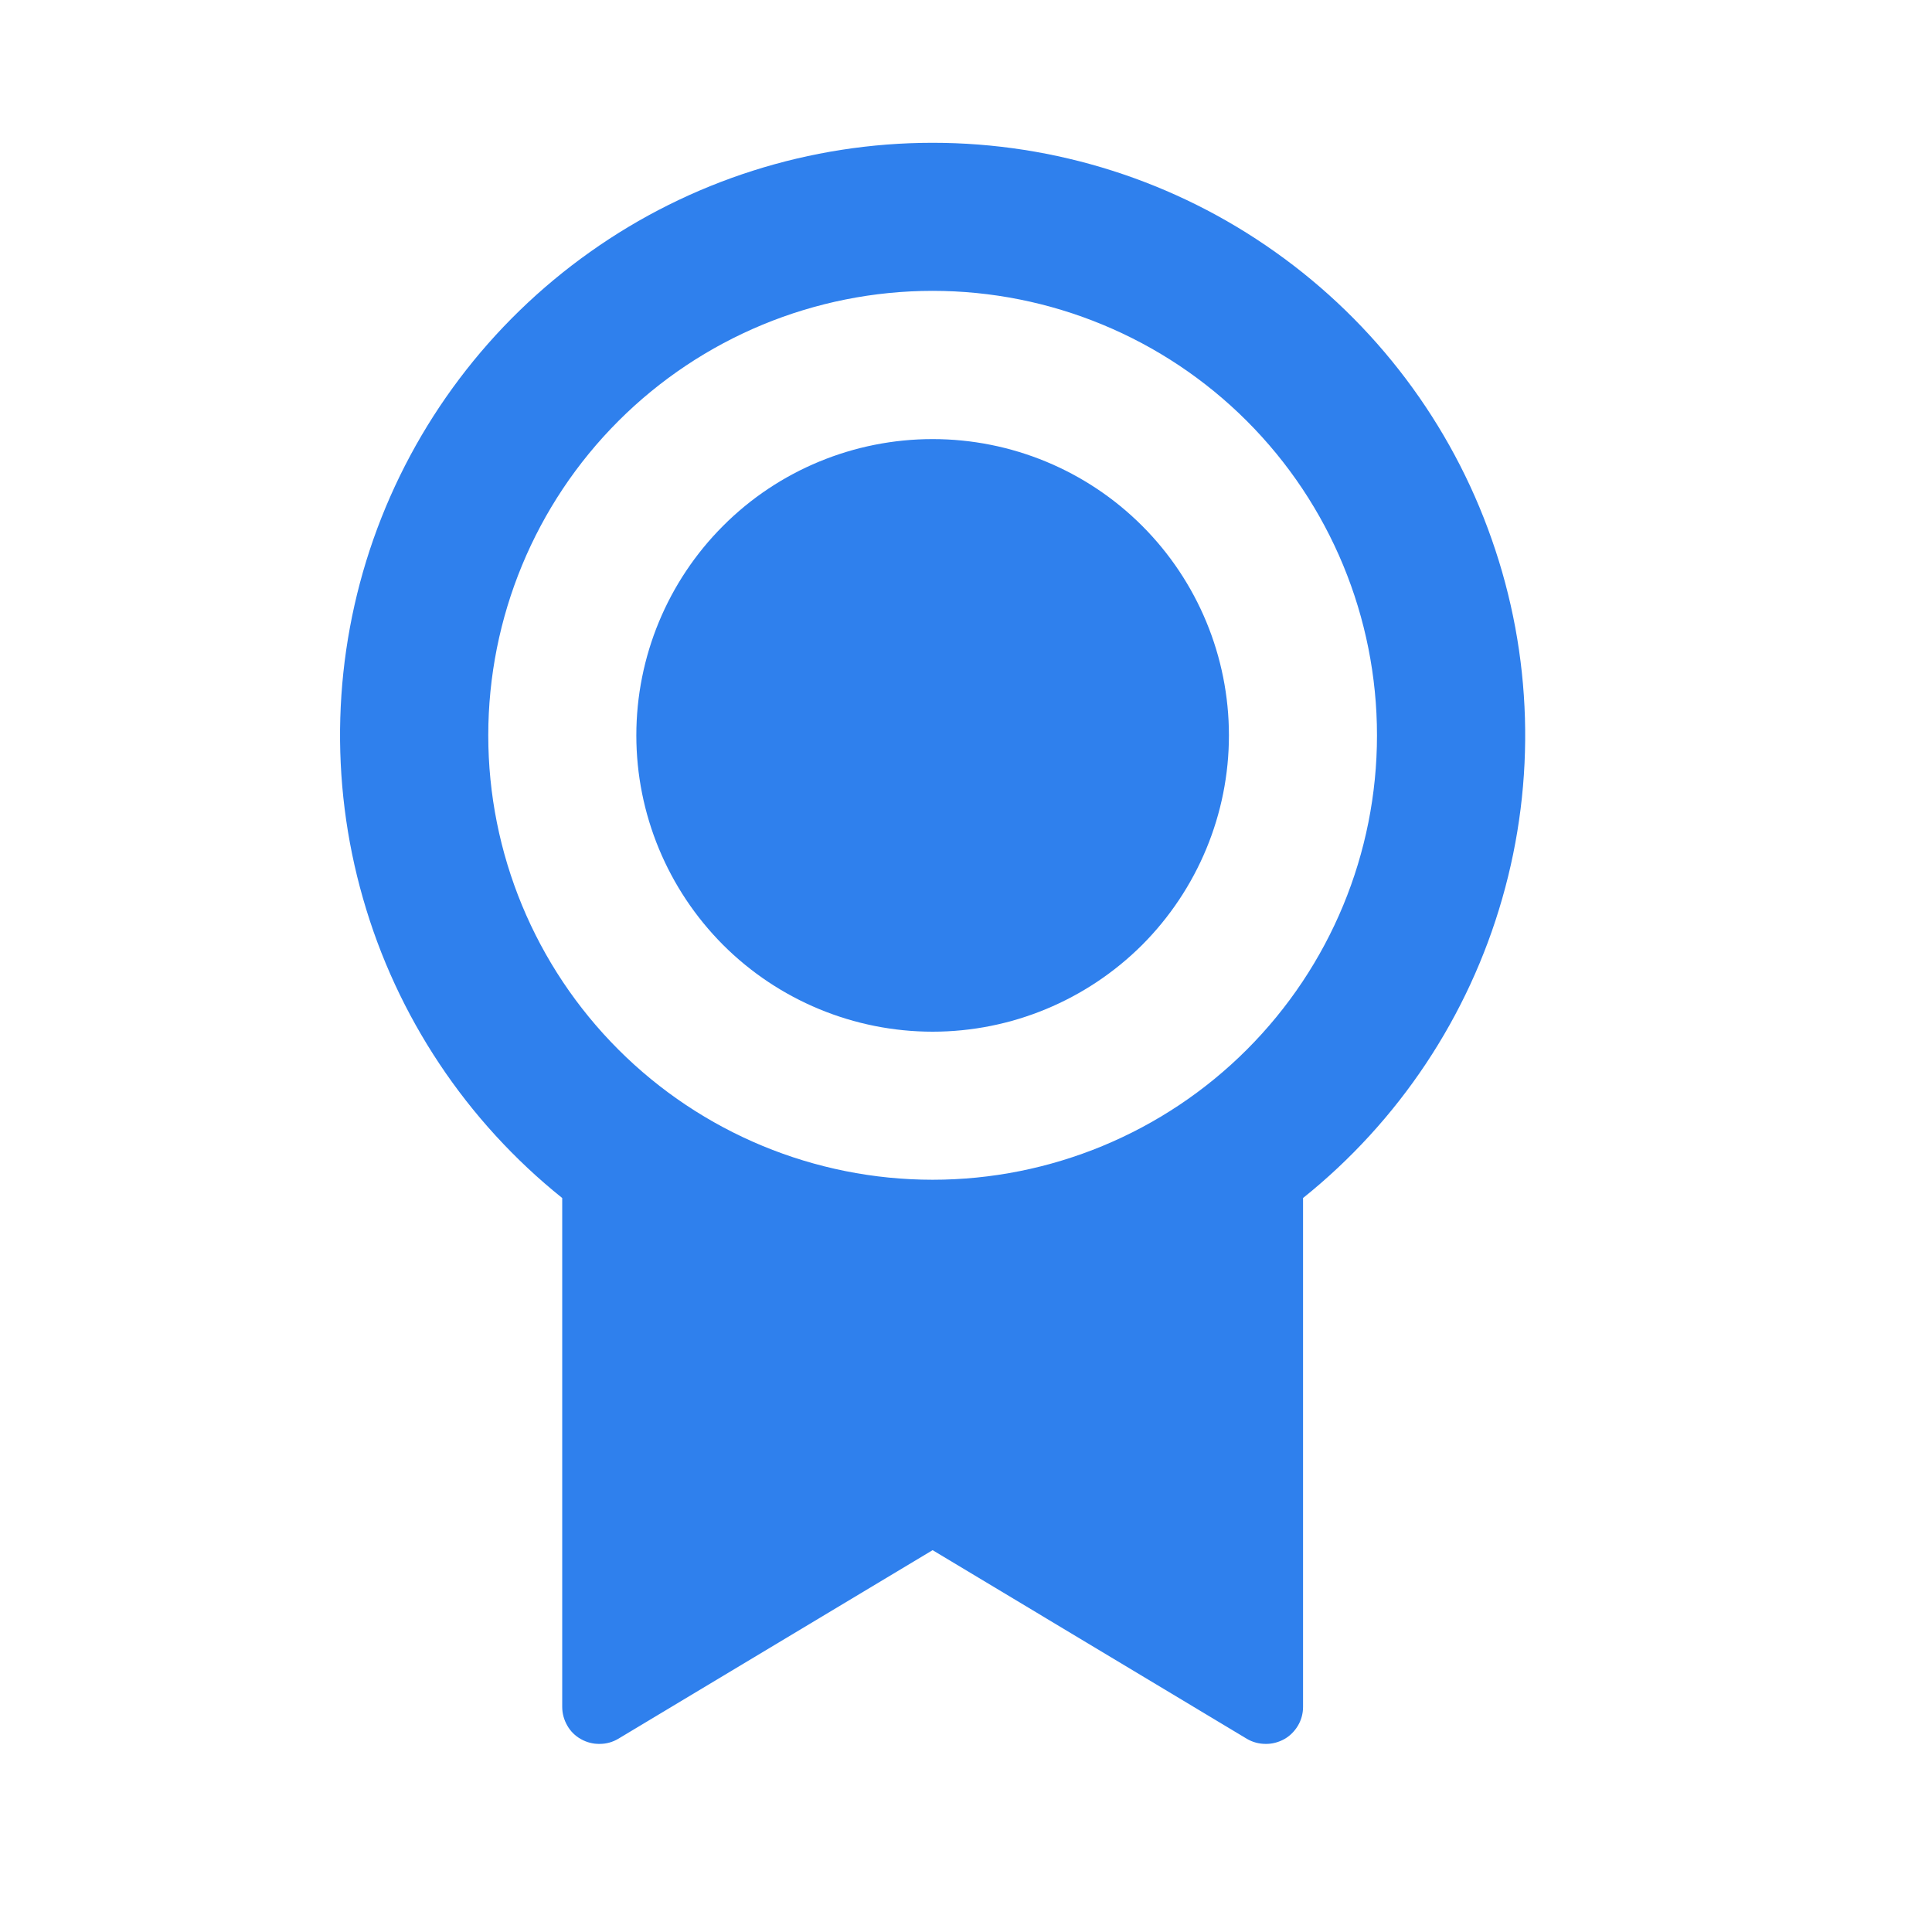 <svg width="11" height="11" viewBox="0 0 11 11" fill="none" xmlns="http://www.w3.org/2000/svg">
<g clip-path="url(#clip0_2_221)">
<path d="M7.419 6.82V9.719C7.419 9.756 7.409 9.793 7.39 9.825C7.371 9.857 7.344 9.884 7.312 9.902C7.279 9.92 7.242 9.93 7.205 9.929C7.168 9.929 7.131 9.919 7.099 9.9L5.31 8.826L3.52 9.9C3.488 9.919 3.452 9.929 3.415 9.929C3.377 9.93 3.34 9.92 3.308 9.902C3.275 9.884 3.248 9.857 3.23 9.825C3.211 9.792 3.201 9.756 3.201 9.718V6.821C2.656 6.384 2.259 5.788 2.067 5.116C1.874 4.444 1.895 3.729 2.126 3.07C2.358 2.41 2.789 1.839 3.359 1.435C3.929 1.03 4.611 0.813 5.31 0.813C6.009 0.813 6.691 1.03 7.261 1.435C7.831 1.839 8.262 2.41 8.493 3.07C8.725 3.729 8.746 4.444 8.553 5.116C8.361 5.788 7.964 6.384 7.419 6.821V6.82ZM5.31 6.717C5.981 6.717 6.625 6.45 7.099 5.976C7.574 5.501 7.84 4.858 7.84 4.187C7.84 3.516 7.574 2.872 7.099 2.397C6.625 1.923 5.981 1.656 5.31 1.656C4.639 1.656 3.995 1.923 3.521 2.397C3.046 2.872 2.78 3.516 2.78 4.187C2.78 4.858 3.046 5.501 3.521 5.976C3.995 6.45 4.639 6.717 5.31 6.717V6.717ZM5.31 5.874C4.863 5.874 4.433 5.696 4.117 5.38C3.801 5.063 3.623 4.634 3.623 4.187C3.623 3.739 3.801 3.31 4.117 2.994C4.433 2.677 4.863 2.5 5.31 2.5C5.757 2.5 6.186 2.677 6.503 2.994C6.819 3.31 6.997 3.739 6.997 4.187C6.997 4.634 6.819 5.063 6.503 5.38C6.186 5.696 5.757 5.874 5.31 5.874Z" fill="#2F80ED"/>
</g>
<defs>
<clipPath id="clip0_2_221">
<rect width="10.122" height="10.122" fill="white" transform="translate(0.249 0.391)"/>
</clipPath>
</defs>
</svg>
